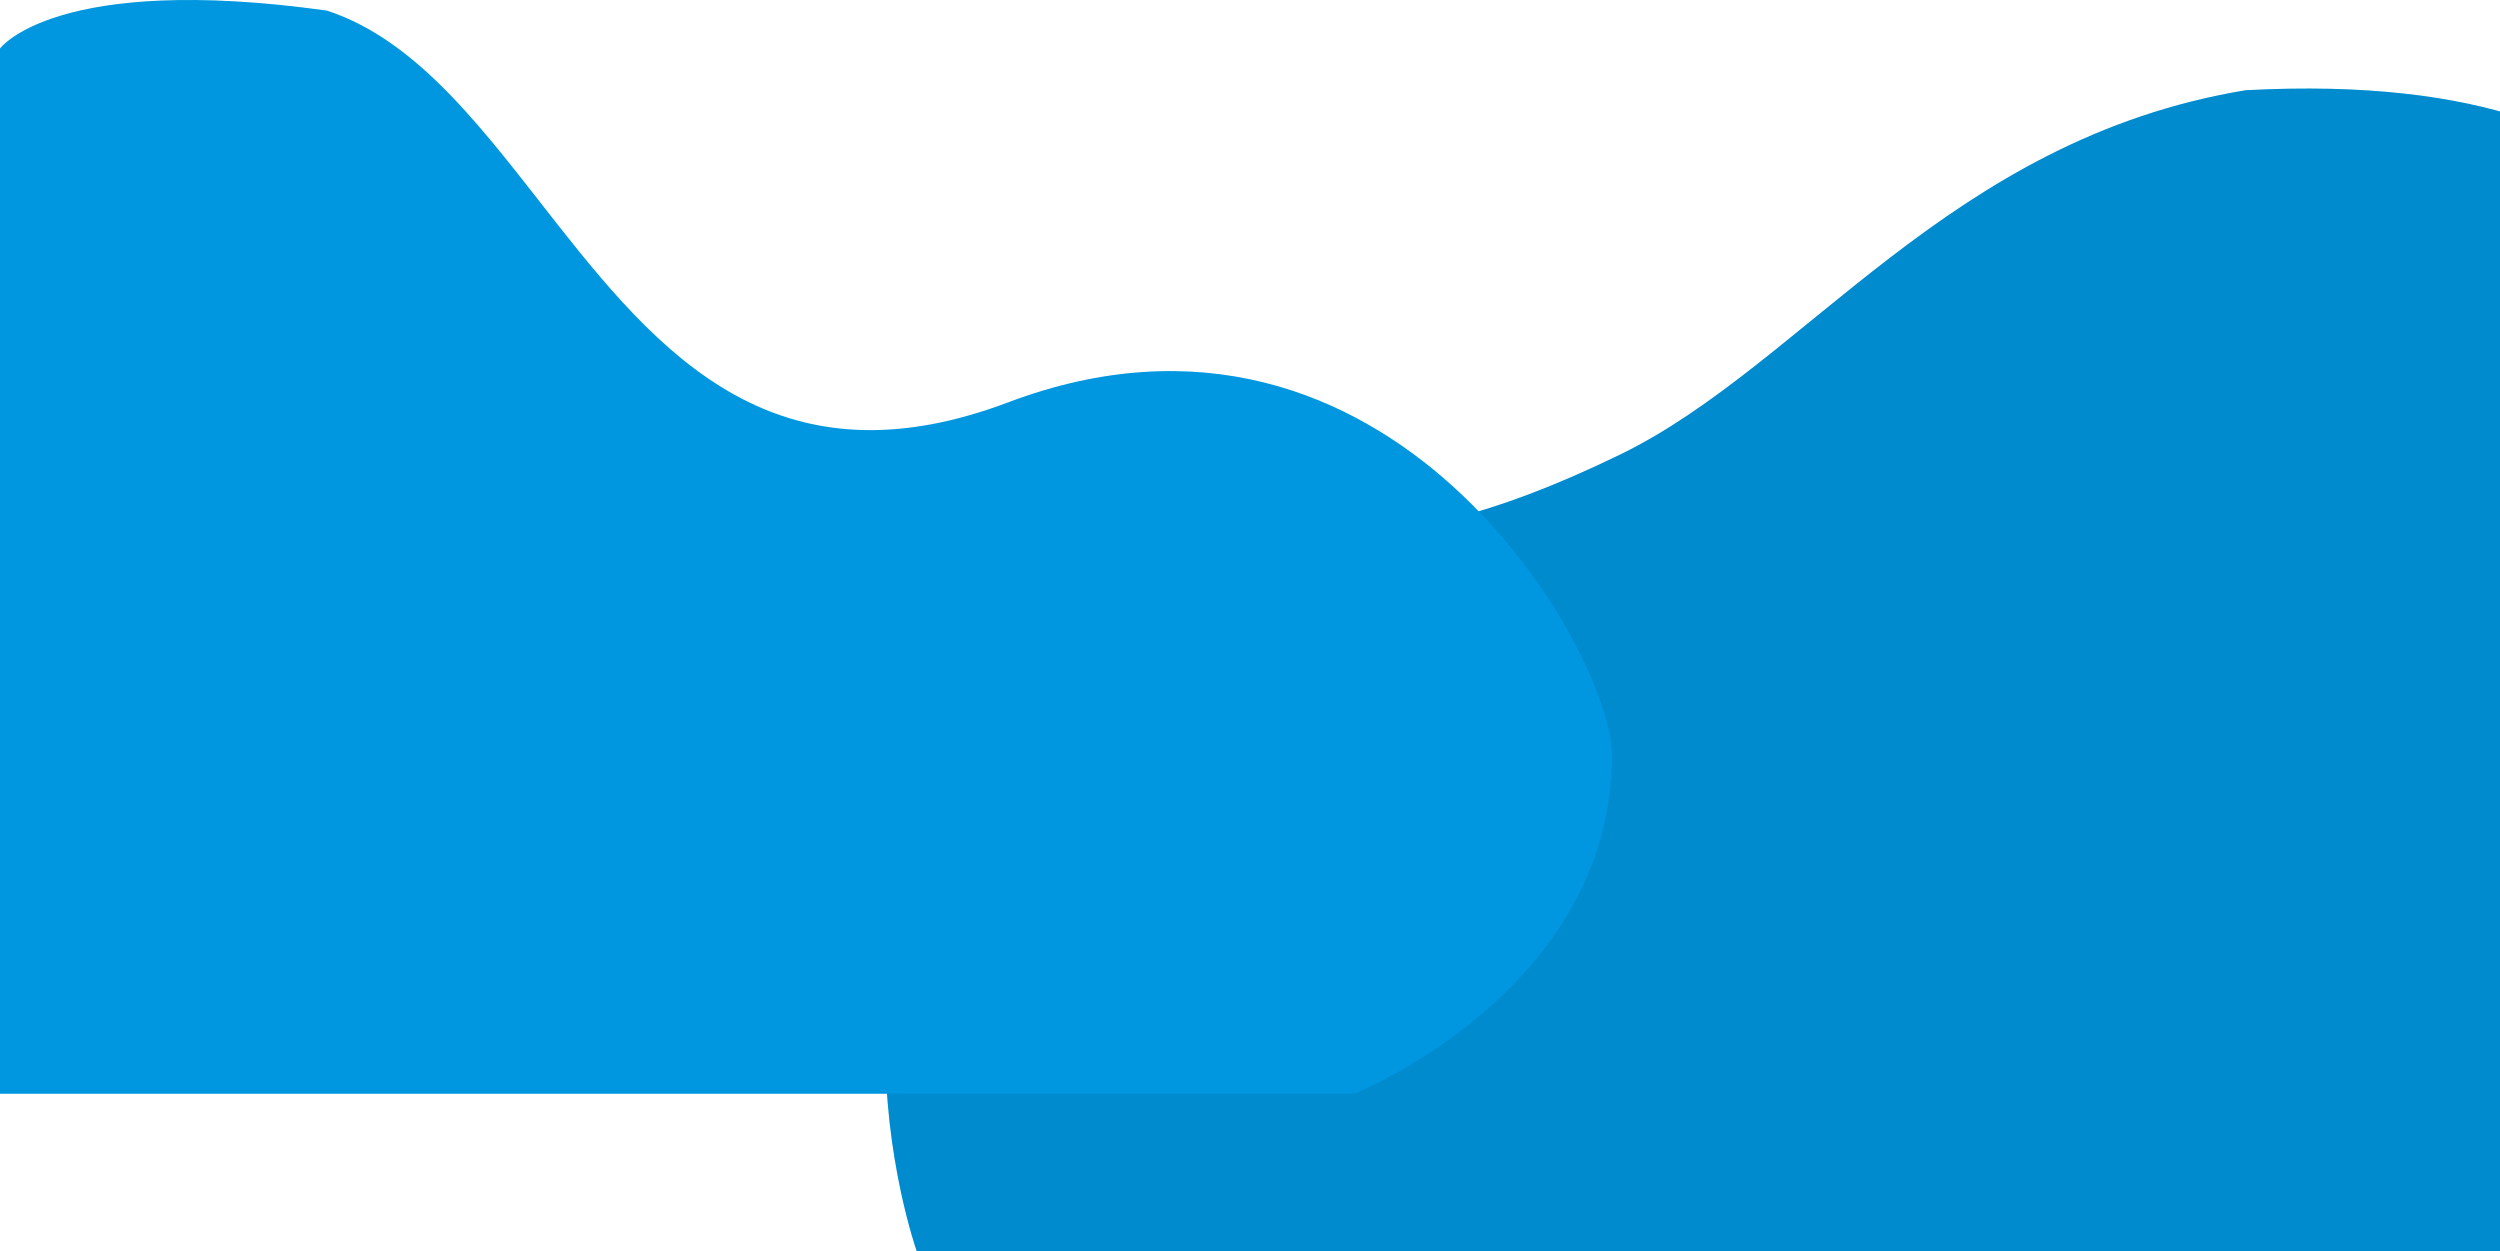 <svg width="1920" height="961" viewBox="0 0 1920 961" fill="none" xmlns="http://www.w3.org/2000/svg">
<path d="M2086.99 961V258.181C2086.99 258.181 2092.67 49.836 1724.8 69.281C1497.01 106.783 1385.96 280.062 1244.61 348.927C1033.91 451.579 1032.59 366.52 817.423 520.233C602.252 673.945 704.073 961 704.073 961H2086.99Z" fill="#00A7F8"/>
<path d="M2086.99 961V258.181C2086.99 258.181 2092.67 49.836 1724.8 69.281C1497.01 106.783 1385.96 280.062 1244.61 348.927C1033.91 451.579 1032.59 366.52 817.423 520.233C602.252 673.945 704.073 961 704.073 961H2086.99Z" fill="black" fill-opacity="0.17"/>
<g filter="url(#filter0_b_155_10)">
<path d="M0 840H1039.92C1039.92 840 1238 761.008 1238 579.769C1238 502.662 1067.93 198.197 774.313 309.008C691.592 340.227 627.968 334.553 575.298 309.008C516.422 280.453 471.233 227.068 428.358 172.625C373.443 102.891 322.322 31.421 251.101 8.163C42.646 -20.97 0 37.244 0 37.244V840Z" fill="#00A7F8"/>
<path d="M0 840H1039.92C1039.92 840 1238 761.008 1238 579.769C1238 502.662 1067.93 198.197 774.313 309.008C691.592 340.227 627.968 334.553 575.298 309.008C516.422 280.453 471.233 227.068 428.358 172.625C373.443 102.891 322.322 31.421 251.101 8.163C42.646 -20.97 0 37.244 0 37.244V840Z" fill="black" fill-opacity="0.1"/>
</g>
<defs>
<filter id="filter0_b_155_10" x="-4" y="-4" width="1246" height="848" filterUnits="userSpaceOnUse" color-interpolation-filters="sRGB">
<feFlood flood-opacity="0" result="BackgroundImageFix"/>
<feGaussianBlur in="BackgroundImageFix" stdDeviation="2"/>
<feComposite in2="SourceAlpha" operator="in" result="effect1_backgroundBlur_155_10"/>
<feBlend mode="normal" in="SourceGraphic" in2="effect1_backgroundBlur_155_10" result="shape"/>
</filter>
</defs>
</svg>

